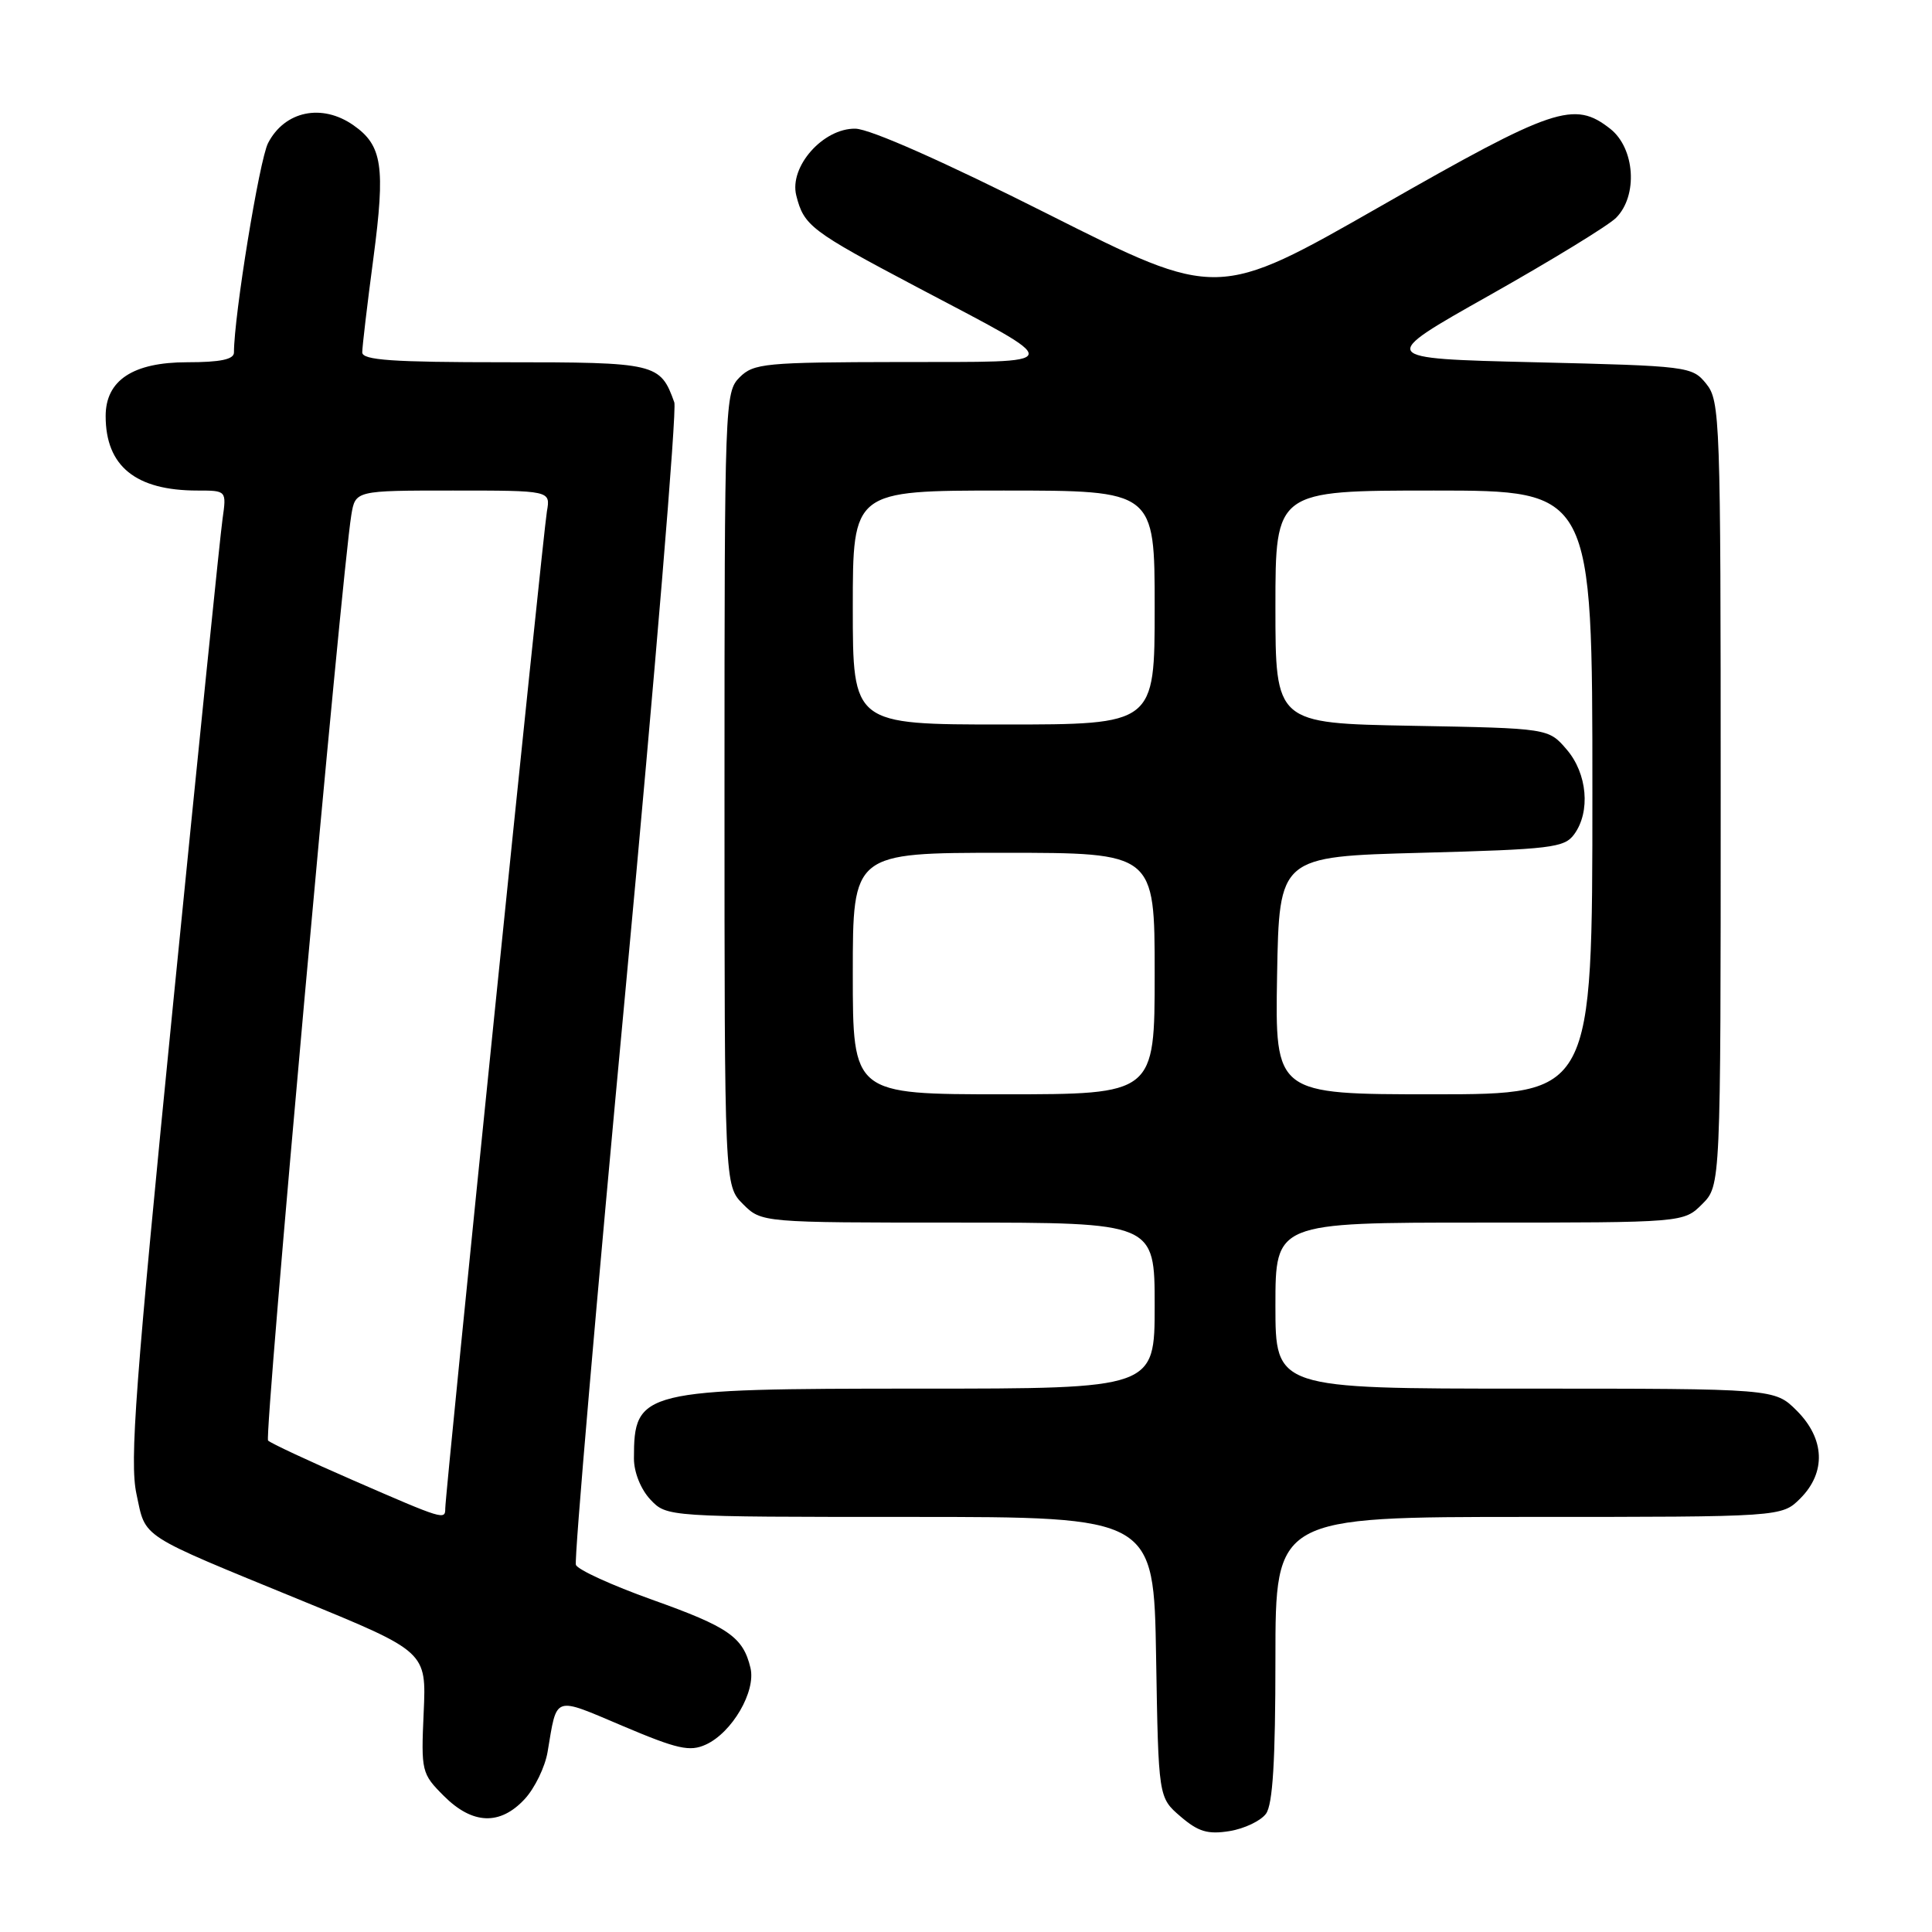<?xml version="1.0" encoding="UTF-8" standalone="no"?>
<!DOCTYPE svg PUBLIC "-//W3C//DTD SVG 1.1//EN" "http://www.w3.org/Graphics/SVG/1.1/DTD/svg11.dtd" >
<svg xmlns="http://www.w3.org/2000/svg" xmlns:xlink="http://www.w3.org/1999/xlink" version="1.1" viewBox="0 0 256 256">
 <g >
 <path fill="currentColor"
d=" M 167.75 240.33 C 168.65 239.10 169.00 233.30 169.00 219.81 C 169.00 201.00 169.00 201.00 202.55 201.00 C 236.09 201.00 236.09 201.00 238.55 198.55 C 241.99 195.10 241.81 190.65 238.08 186.92 C 235.15 184.00 235.15 184.00 202.08 184.00 C 169.00 184.00 169.00 184.00 169.00 173.00 C 169.00 162.00 169.00 162.00 196.05 162.00 C 223.09 162.00 223.09 162.00 225.55 159.55 C 228.00 157.09 228.00 157.09 228.00 105.16 C 228.00 55.53 227.92 53.12 226.09 50.86 C 224.22 48.55 223.75 48.49 203.34 48.00 C 182.50 47.50 182.50 47.50 197.38 39.12 C 205.57 34.50 213.11 29.89 214.13 28.87 C 217.06 25.94 216.65 19.66 213.37 17.07 C 208.57 13.30 205.93 14.19 182.91 27.34 C 161.33 39.67 161.33 39.67 138.91 28.39 C 125.03 21.40 115.30 17.09 113.34 17.05 C 109.07 16.98 104.55 22.09 105.51 25.90 C 106.52 29.92 107.44 30.61 121.40 37.99 C 141.54 48.62 141.69 47.93 119.25 47.97 C 101.36 48.00 99.86 48.14 98.00 50.00 C 96.05 51.95 96.00 53.33 96.00 104.55 C 96.00 157.09 96.00 157.09 98.45 159.55 C 100.91 162.00 100.91 162.00 126.95 162.00 C 153.00 162.00 153.00 162.00 153.00 173.00 C 153.00 184.00 153.00 184.00 121.95 184.00 C 84.92 184.00 84.00 184.22 84.00 193.27 C 84.00 195.08 84.91 197.34 86.17 198.69 C 88.35 201.00 88.35 201.00 120.61 201.00 C 152.88 201.00 152.88 201.00 153.19 219.59 C 153.50 238.18 153.50 238.18 156.42 240.69 C 158.78 242.72 160.04 243.09 162.92 242.63 C 164.89 242.31 167.06 241.27 167.75 240.33 Z  M 69.53 238.38 C 70.86 236.94 72.23 234.12 72.56 232.13 C 73.84 224.56 73.22 224.77 82.56 228.72 C 89.76 231.77 91.40 232.14 93.52 231.17 C 97.00 229.59 100.19 224.12 99.44 221.00 C 98.46 216.91 96.54 215.58 86.41 211.97 C 81.10 210.07 76.55 208.00 76.31 207.35 C 76.06 206.71 79.04 172.20 82.93 130.67 C 86.81 89.13 89.70 54.33 89.35 53.32 C 87.49 48.12 86.97 48.00 66.85 48.00 C 51.95 48.00 48.00 47.72 48.00 46.69 C 48.00 45.96 48.66 40.34 49.48 34.19 C 51.08 22.06 50.66 19.27 46.84 16.60 C 42.66 13.67 37.72 14.70 35.52 18.96 C 34.37 21.18 31.00 41.88 31.00 46.71 C 31.00 47.62 29.20 48.00 24.81 48.00 C 17.63 48.00 14.00 50.39 14.00 55.13 C 14.00 61.77 17.97 65.00 26.16 65.00 C 30.02 65.00 30.02 65.00 29.49 68.75 C 29.19 70.81 26.26 99.58 22.97 132.69 C 17.92 183.56 17.16 193.66 18.08 197.95 C 19.36 203.92 18.15 203.13 39.96 212.08 C 56.50 218.86 56.50 218.86 56.14 226.90 C 55.79 234.72 55.86 235.02 58.81 237.97 C 62.61 241.77 66.26 241.91 69.53 238.38 Z  M 113.00 129.00 C 113.00 113.00 113.00 113.00 133.00 113.00 C 153.00 113.00 153.00 113.00 153.00 129.00 C 153.00 145.00 153.00 145.00 133.00 145.00 C 113.00 145.00 113.00 145.00 113.00 129.00 Z  M 169.22 129.25 C 169.50 113.50 169.50 113.50 188.33 113.00 C 205.50 112.54 207.29 112.33 208.58 110.56 C 210.78 107.56 210.33 102.49 207.59 99.31 C 205.18 96.50 205.18 96.50 187.09 96.17 C 169.00 95.84 169.00 95.84 169.00 80.42 C 169.00 65.00 169.00 65.00 190.00 65.00 C 211.00 65.00 211.00 65.00 211.00 105.00 C 211.00 145.00 211.00 145.00 189.97 145.00 C 168.95 145.00 168.95 145.00 169.22 129.25 Z  M 113.00 80.50 C 113.00 65.00 113.00 65.00 133.00 65.00 C 153.00 65.00 153.00 65.00 153.00 80.50 C 153.00 96.00 153.00 96.00 133.00 96.00 C 113.00 96.00 113.00 96.00 113.00 80.50 Z  M 46.80 196.15 C 40.92 193.59 35.84 191.22 35.52 190.88 C 34.98 190.32 45.27 76.03 46.55 68.25 C 47.09 65.00 47.09 65.00 60.02 65.00 C 72.95 65.00 72.95 65.00 72.47 67.75 C 71.97 70.56 59.00 197.83 59.00 199.87 C 59.00 201.44 58.81 201.38 46.80 196.15 Z "/>
</g>
</svg>